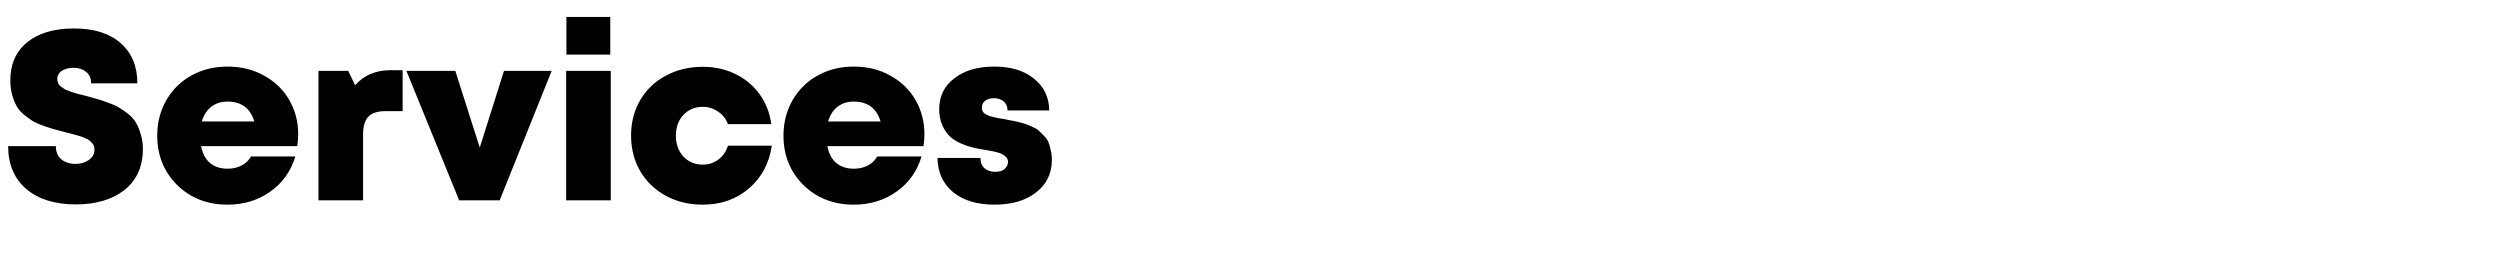 <svg width="1460" height="150" viewBox="0 0 1460 150" fill="none" xmlns="http://www.w3.org/2000/svg">
<path d="M44.24 119.38C32.107 119.38 22.493 116.393 15.4 110.42C8.307 104.353 4.76 96 4.76 85.36H32.62C32.62 88.72 33.693 91.287 35.84 93.06C38.08 94.833 40.833 95.72 44.1 95.72C47.087 95.72 49.653 94.973 51.8 93.48C54.04 91.987 55.16 89.98 55.16 87.46C55.16 86.62 55.067 85.92 54.88 85.36C54.693 84.707 54.32 84.1 53.76 83.54C53.293 82.98 52.827 82.513 52.36 82.14C51.893 81.673 51.147 81.253 50.12 80.88C49.187 80.413 48.393 80.087 47.74 79.9C47.087 79.62 46.06 79.293 44.66 78.92C43.353 78.547 42.327 78.267 41.58 78.08C40.927 77.893 39.807 77.613 38.22 77.24C35.42 76.493 33.32 75.933 31.92 75.56C30.52 75.187 28.467 74.533 25.76 73.6C23.053 72.667 20.953 71.78 19.46 70.94C17.967 70.007 16.24 68.747 14.28 67.16C12.32 65.573 10.827 63.893 9.8 62.12C8.773 60.347 7.887 58.153 7.14 55.54C6.393 52.927 6.02 50.08 6.02 47C6.02 37.48 9.287 30.06 15.82 24.74C22.447 19.327 31.593 16.62 43.26 16.62C54.927 16.62 63.98 19.467 70.42 25.16C76.953 30.853 80.22 38.693 80.22 48.68H53.2C53.2 45.693 52.22 43.453 50.26 41.96C48.3 40.373 45.873 39.58 42.98 39.58C40.367 39.58 38.127 40.14 36.26 41.26C34.393 42.38 33.46 44.06 33.46 46.3C33.46 47.14 33.647 47.933 34.02 48.68C34.393 49.427 35 50.127 35.84 50.78C36.68 51.34 37.473 51.853 38.22 52.32C39.06 52.693 40.227 53.16 41.72 53.72C43.307 54.187 44.567 54.56 45.5 54.84C46.527 55.12 48.067 55.493 50.12 55.96C52.92 56.707 55.067 57.313 56.56 57.78C58.053 58.153 60.153 58.853 62.86 59.88C65.66 60.813 67.807 61.747 69.3 62.68C70.887 63.613 72.707 64.873 74.76 66.46C76.813 68.047 78.353 69.773 79.38 71.64C80.5 73.507 81.433 75.747 82.18 78.36C83.02 80.973 83.44 83.82 83.44 86.9C83.44 97.26 79.847 105.287 72.66 110.98C65.473 116.58 56 119.38 44.24 119.38ZM174.147 78.5C174.147 80.647 173.96 82.933 173.587 85.36H117.447C118.287 89.653 120.014 92.92 122.627 95.16C125.334 97.4 128.74 98.52 132.847 98.52C134.9 98.52 136.814 98.24 138.587 97.68C140.36 97.12 141.9 96.327 143.207 95.3C144.607 94.18 145.727 92.873 146.567 91.38H172.467C169.854 100.06 164.954 106.92 157.767 111.96C150.674 117 142.367 119.52 132.847 119.52C121.087 119.52 111.287 115.693 103.447 108.04C95.7 100.293 91.827 90.68 91.827 79.2C91.827 71.547 93.6 64.64 97.147 58.48C100.694 52.32 105.594 47.513 111.847 44.06C118.1 40.607 125.1 38.88 132.847 38.88C140.874 38.88 148.014 40.653 154.267 44.2C160.614 47.653 165.514 52.413 168.967 58.48C172.42 64.453 174.147 71.127 174.147 78.5ZM132.847 59.32C129.114 59.32 125.94 60.347 123.327 62.4C120.807 64.36 118.987 67.207 117.867 70.94H148.527C146.194 63.193 140.967 59.32 132.847 59.32ZM228.274 40.98H235.134V64.92H225.054C220.481 64.92 217.168 65.993 215.114 68.14C213.061 70.287 212.034 73.74 212.034 78.5V117H185.994V41.4H203.354L207.414 49.8C212.454 43.92 219.408 40.98 228.274 40.98ZM294.324 41.4H322.184L291.804 117H268.144L237.344 41.4H265.904L280.184 86.2L294.324 41.4ZM330.783 31.88V9.9H356.403V31.88H330.783ZM330.643 117V41.4H356.683V117H330.643ZM410.406 119.52C402.379 119.52 395.192 117.793 388.846 114.34C382.499 110.887 377.506 106.08 373.866 99.92C370.319 93.76 368.546 86.853 368.546 79.2C368.546 71.453 370.319 64.547 373.866 58.48C377.506 52.32 382.499 47.56 388.846 44.2C395.192 40.747 402.379 39.02 410.406 39.02C417.406 39.02 423.752 40.42 429.446 43.22C435.232 46.02 439.946 49.94 443.586 54.98C447.226 60.02 449.512 65.853 450.446 72.48H425.106C423.986 69.4 422.072 66.973 419.366 65.2C416.752 63.333 413.766 62.4 410.406 62.4C405.832 62.4 402.052 63.987 399.066 67.16C396.172 70.24 394.726 74.253 394.726 79.2C394.726 84.147 396.172 88.207 399.066 91.38C402.052 94.553 405.832 96.14 410.406 96.14C413.859 96.14 416.892 95.16 419.506 93.2C422.212 91.147 424.079 88.44 425.106 85.08H450.726C449.232 95.347 444.799 103.653 437.426 110C430.052 116.347 421.046 119.52 410.406 119.52ZM539.87 78.5C539.87 80.647 539.683 82.933 539.31 85.36H483.17C484.01 89.653 485.736 92.92 488.35 95.16C491.056 97.4 494.463 98.52 498.57 98.52C500.623 98.52 502.536 98.24 504.31 97.68C506.083 97.12 507.623 96.327 508.93 95.3C510.33 94.18 511.45 92.873 512.29 91.38H538.19C535.576 100.06 530.676 106.92 523.49 111.96C516.396 117 508.09 119.52 498.57 119.52C486.81 119.52 477.01 115.693 469.17 108.04C461.423 100.293 457.55 90.68 457.55 79.2C457.55 71.547 459.323 64.64 462.87 58.48C466.416 52.32 471.316 47.513 477.57 44.06C483.823 40.607 490.823 38.88 498.57 38.88C506.596 38.88 513.736 40.653 519.99 44.2C526.336 47.653 531.236 52.413 534.69 58.48C538.143 64.453 539.87 71.127 539.87 78.5ZM498.57 59.32C494.836 59.32 491.663 60.347 489.05 62.4C486.53 64.36 484.71 67.207 483.59 70.94H514.25C511.916 63.193 506.69 59.32 498.57 59.32ZM580.837 119.52C570.57 119.52 562.45 117.047 556.477 112.1C550.597 107.153 547.61 100.527 547.517 92.22H572.577C572.577 94.833 573.37 96.84 574.957 98.24C576.544 99.64 578.644 100.34 581.257 100.34C582.564 100.34 583.777 100.153 584.897 99.78C586.017 99.313 586.904 98.613 587.557 97.68C588.304 96.747 588.677 95.673 588.677 94.46C588.677 93.06 588.024 91.893 586.717 90.96C585.504 90.027 584.104 89.373 582.517 89C580.93 88.533 578.644 88.067 575.657 87.6C572.764 87.133 570.29 86.667 568.237 86.2C566.277 85.733 563.944 84.94 561.237 83.82C558.53 82.607 556.337 81.207 554.657 79.62C552.977 78.033 551.53 75.887 550.317 73.18C549.104 70.473 548.497 67.347 548.497 63.8C548.497 56.24 551.437 50.22 557.317 45.74C563.197 41.167 570.99 38.88 580.697 38.88C590.31 38.88 598.01 41.213 603.797 45.88C609.677 50.547 612.664 56.753 612.757 64.5H588.397C588.397 62.913 588.024 61.607 587.277 60.58C586.624 59.46 585.69 58.667 584.477 58.2C583.357 57.64 582.004 57.36 580.417 57.36C578.27 57.36 576.544 57.873 575.237 58.9C574.024 59.927 573.417 61.28 573.417 62.96C573.417 63.707 573.557 64.36 573.837 64.92C574.117 65.48 574.584 65.993 575.237 66.46C575.984 66.833 576.637 67.16 577.197 67.44C577.757 67.72 578.644 68 579.857 68.28C581.164 68.56 582.19 68.793 582.937 68.98C583.684 69.073 584.85 69.26 586.437 69.54C588.397 69.913 589.75 70.193 590.497 70.38C591.337 70.473 592.737 70.753 594.697 71.22C596.657 71.687 598.104 72.107 599.037 72.48C599.97 72.76 601.23 73.273 602.817 74.02C604.497 74.767 605.757 75.513 606.597 76.26C607.437 77.007 608.417 77.987 609.537 79.2C610.75 80.32 611.637 81.533 612.197 82.84C612.757 84.147 613.224 85.733 613.597 87.6C614.064 89.373 614.297 91.287 614.297 93.34C614.297 101.273 611.217 107.62 605.057 112.38C598.99 117.14 590.917 119.52 580.837 119.52Z" fill="black"/>
</svg>
